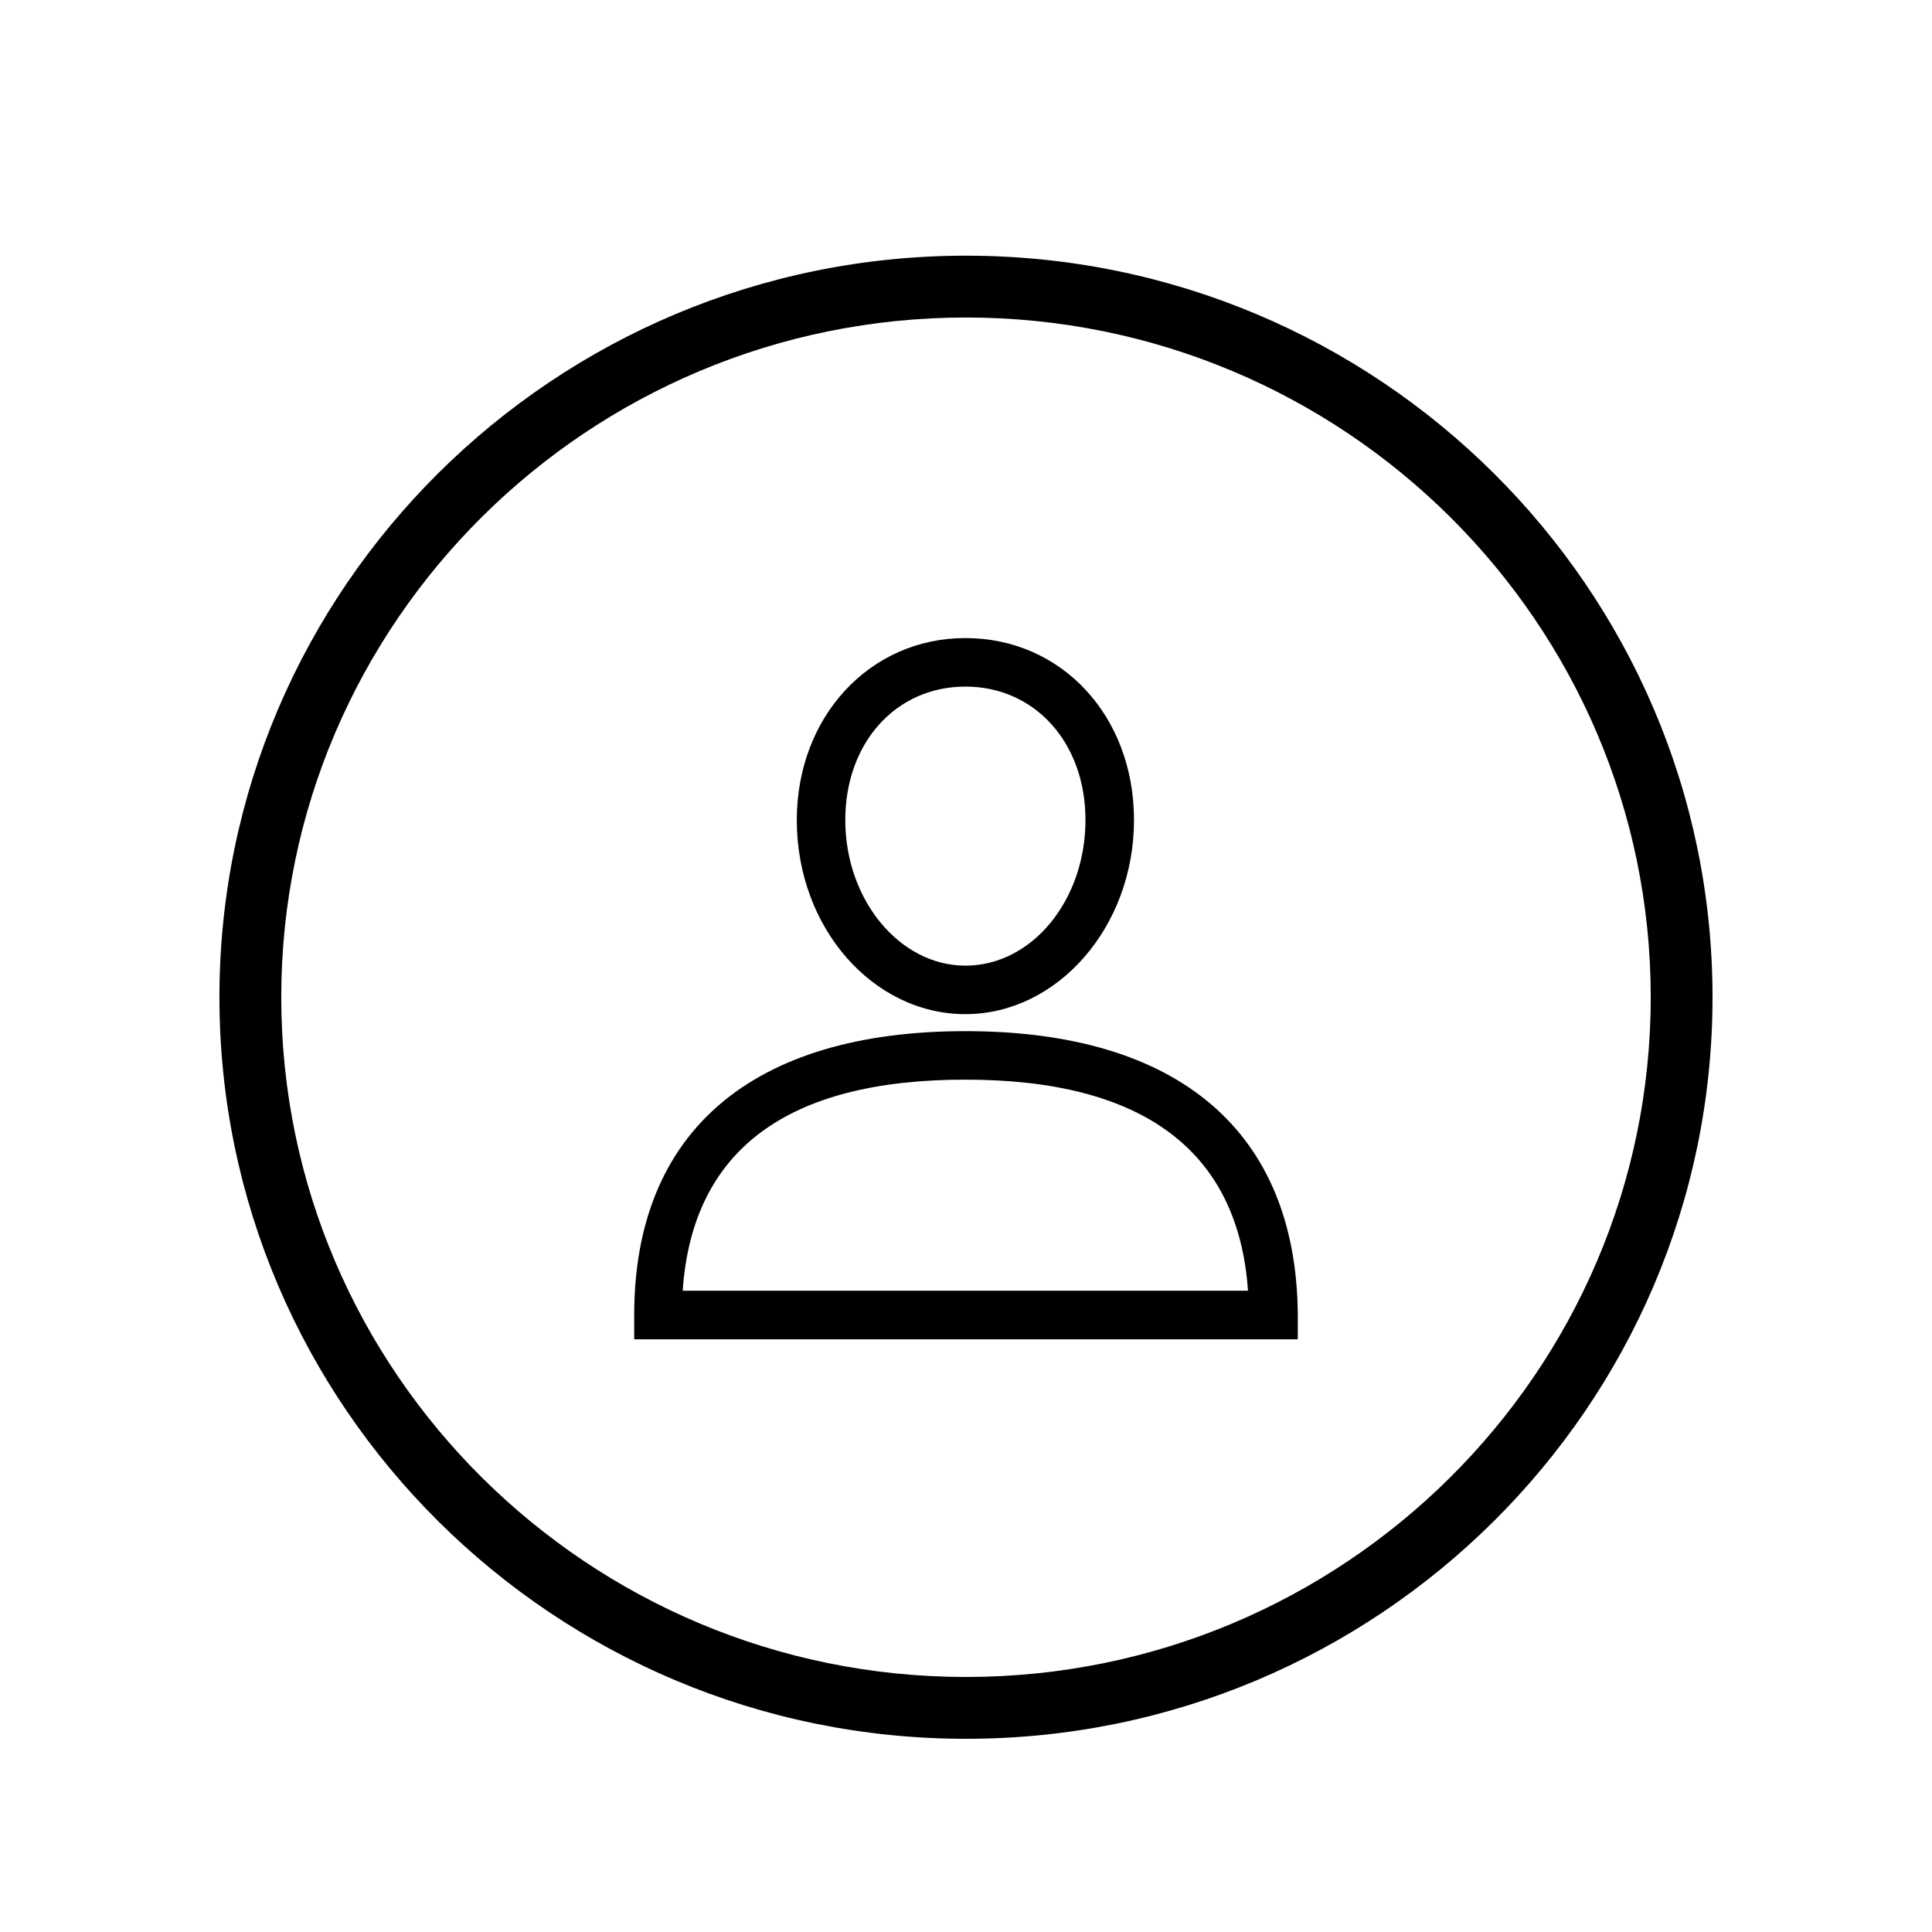 <?xml version="1.0" encoding="utf-8"?>
<!-- Generator: Adobe Illustrator 16.0.0, SVG Export Plug-In . SVG Version: 6.00 Build 0)  -->
<!DOCTYPE svg PUBLIC "-//W3C//DTD SVG 1.1//EN" "http://www.w3.org/Graphics/SVG/1.1/DTD/svg11.dtd">
<svg version="1.1" id="Layer_1" xmlns="http://www.w3.org/2000/svg" xmlns:xlink="http://www.w3.org/1999/xlink" x="0px" y="0px"
	 width="50px" height="50px" viewBox="0 0 50 50" enable-background="new 0 0 50 50" xml:space="preserve">
<path d="M25,45C14.346,45,5.679,36.391,5.679,25.808C5.679,15.226,14.346,6.617,25,6.617c10.654,0,19.32,8.61,19.32,19.191
	C44.32,36.391,35.654,45,25,45z M25,8.217c-9.771,0-17.721,7.891-17.721,17.591C7.279,35.509,15.229,43.4,25,43.4
	c9.771,0,17.721-7.892,17.721-17.593C42.721,16.107,34.771,8.217,25,8.217z"/>
<g>
	<path d="M24.984,26.686c-5.526,0-8.571,2.606-8.571,7.348v0.628h17.174v-0.628C33.556,29.292,30.51,26.686,24.984,26.686z
		 M17.668,33.404c0.251-3.643,2.7-5.463,7.315-5.463c4.616,0,7.064,1.853,7.315,5.463H17.668z"/>
	<path d="M24.984,26.246c2.387,0,4.364-2.262,4.364-5.023c0-2.701-1.881-4.71-4.364-4.71c-2.48,0-4.363,2.04-4.363,4.71
		C20.621,24.017,22.598,26.246,24.984,26.246z M24.984,17.769c1.792,0,3.108,1.444,3.108,3.454c0,2.072-1.381,3.768-3.108,3.768
		c-1.694,0-3.108-1.695-3.108-3.768C21.876,19.213,23.195,17.769,24.984,17.769z"/>
</g>
</svg>
